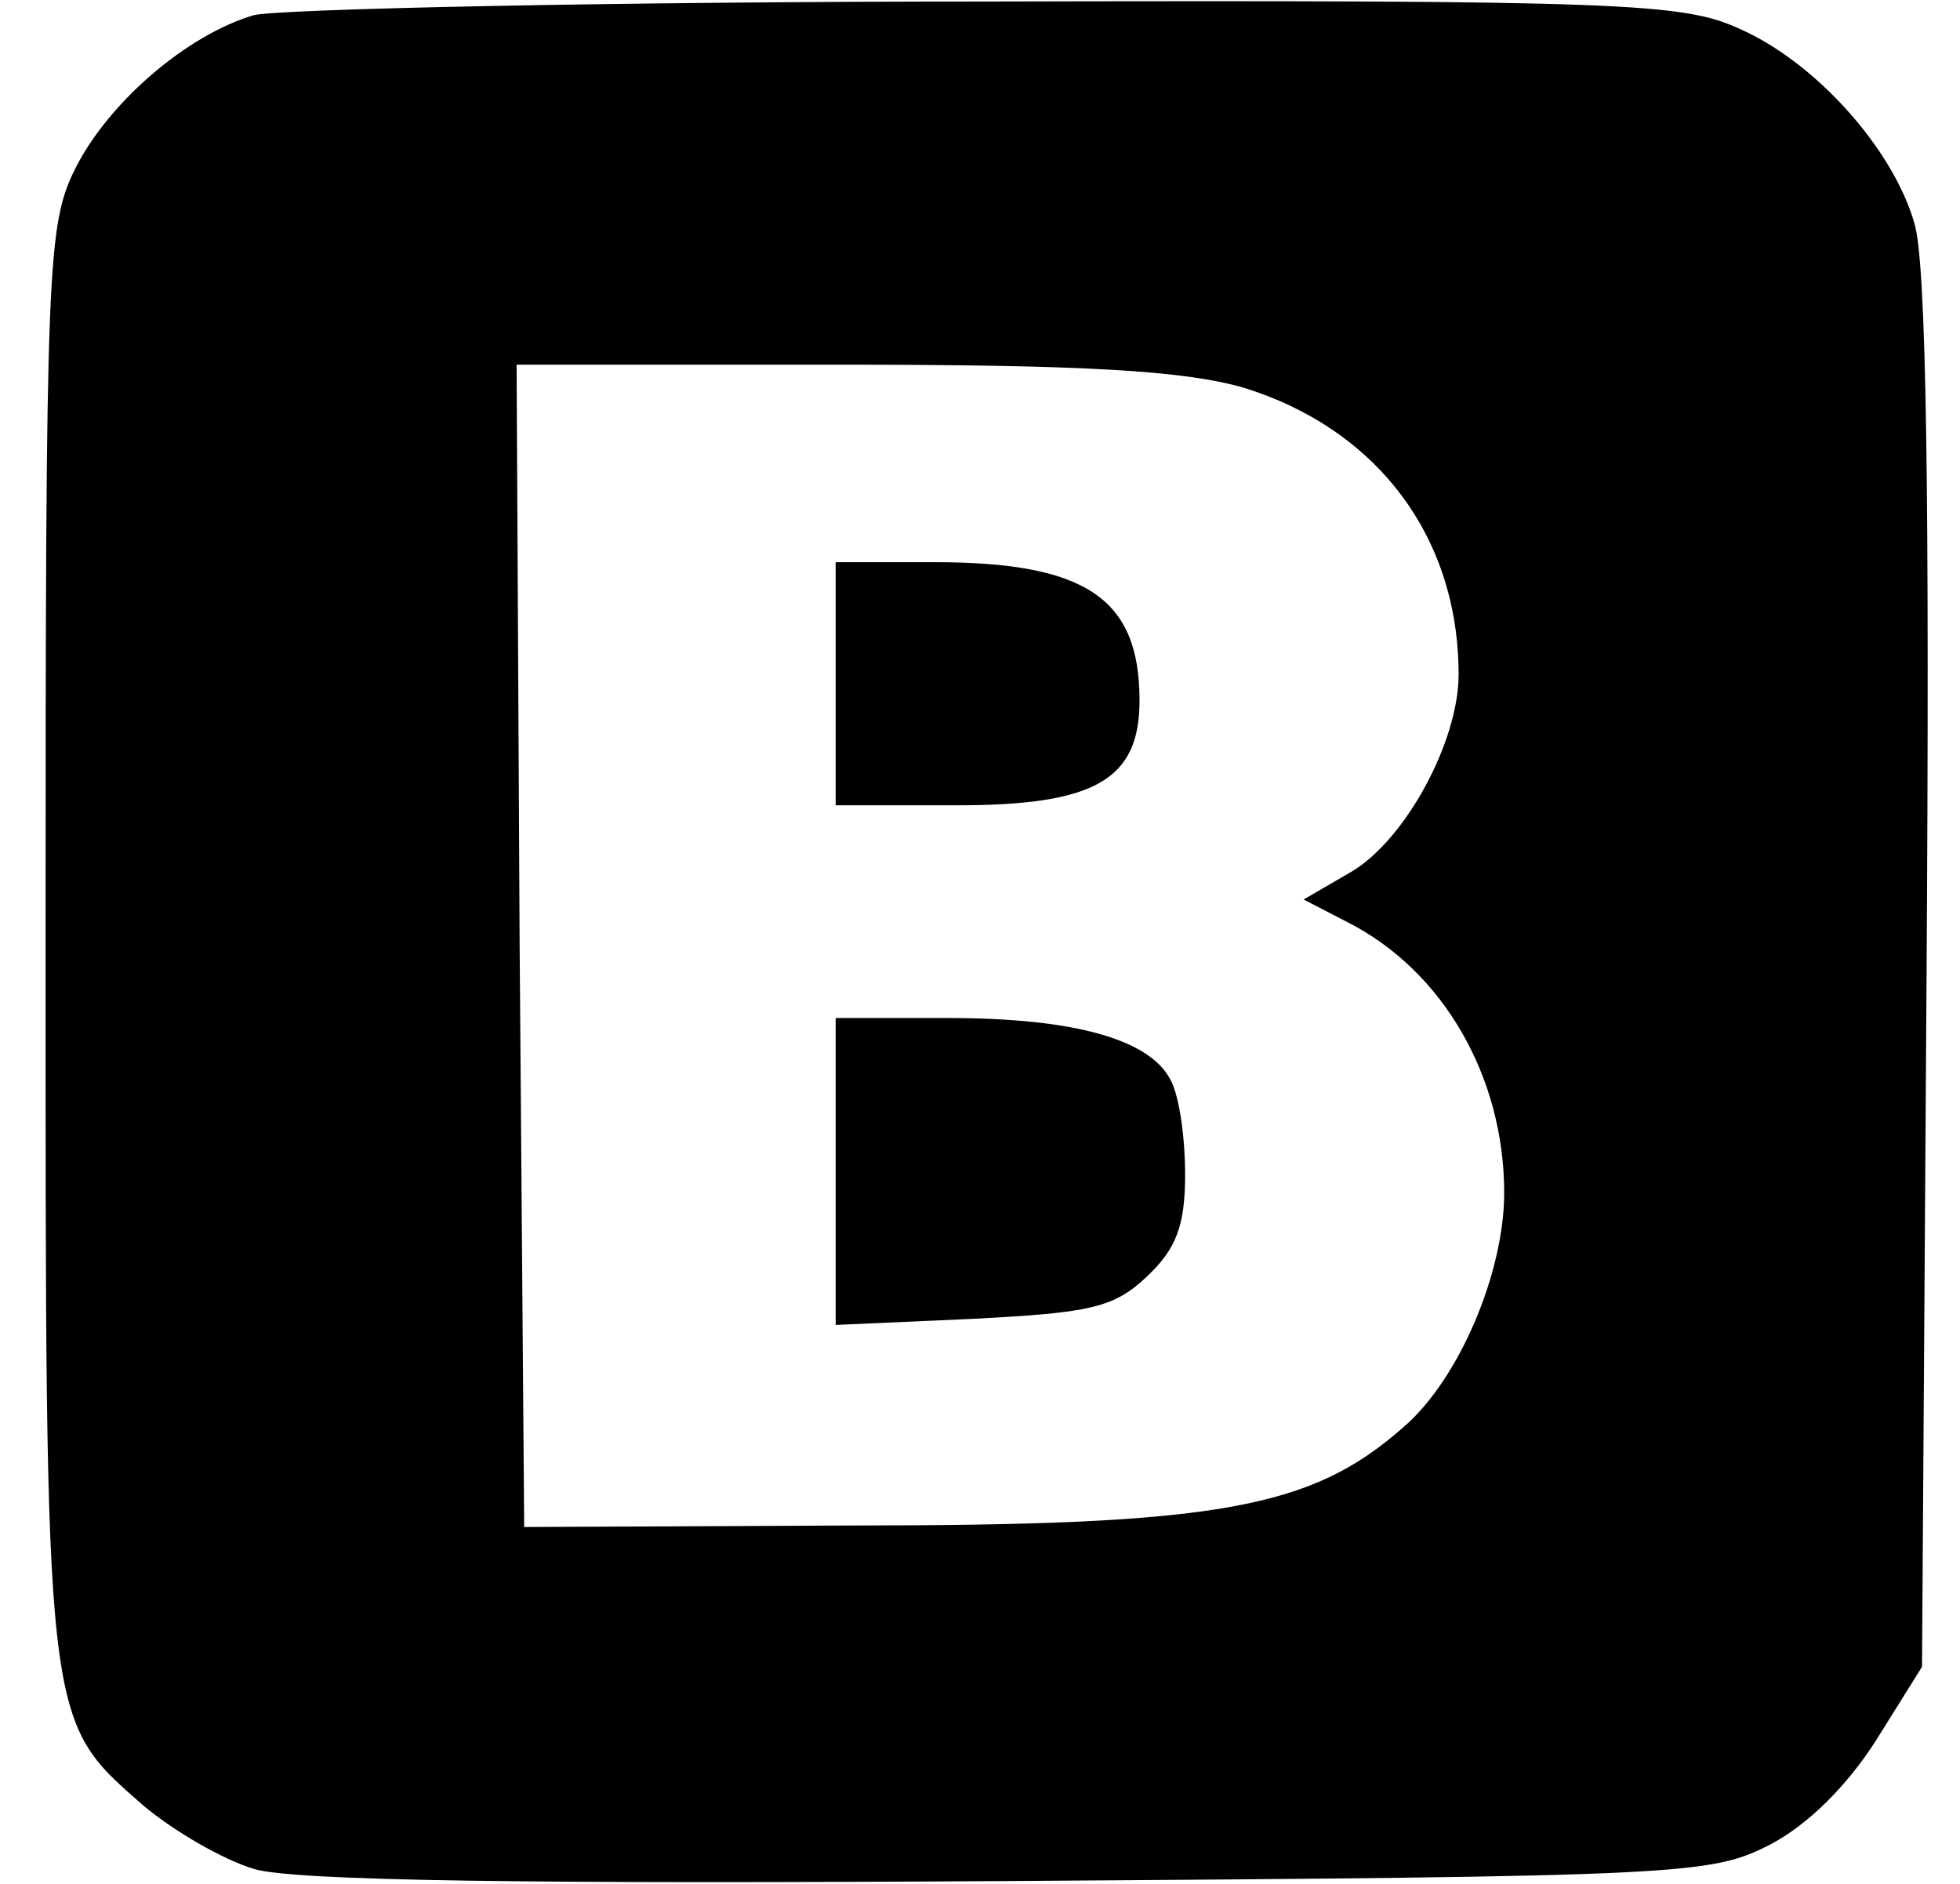 <?xml version="1.0" standalone="no"?>
<!DOCTYPE svg PUBLIC "-//W3C//DTD SVG 20010904//EN"
 "http://www.w3.org/TR/2001/REC-SVG-20010904/DTD/svg10.dtd">
<svg version="1.0" xmlns="http://www.w3.org/2000/svg"
 width="129pt" height="124pt" viewBox="0 0 129 124"
 preserveAspectRatio="xMidYMid meet">
<g transform="translate(0,124) scale(0.1,-0.1)"
fill="#000000" stroke="none">
<path d="M167 1230 c-44 -13 -95 -57 -117 -100 -19 -38 -20 -60 -20 -508 0
-520 -1 -513 64 -570 20 -17 53 -36 73 -42 26 -8 184 -10 498 -8 444 3 461 4
500 24 25 13 51 39 70 69 l30 48 3 456 c2 312 0 468 -8 494 -14 49 -65 106
-115 128 -37 17 -75 19 -495 18 -250 0 -468 -5 -483 -9z m651 -245 c88 -27
142 -98 142 -189 0 -44 -35 -109 -71 -130 l-31 -18 29 -15 c63 -32 103 -102
103 -178 0 -53 -30 -123 -66 -154 -61 -54 -122 -65 -364 -65 l-215 -1 -3 383
-2 382 213 0 c162 0 226 -4 265 -15z"/>
<path d="M550 790 l0 -80 80 0 c91 0 120 17 120 69 0 67 -35 91 -135 91 l-65
0 0 -80z"/>
<path d="M550 469 l0 -101 90 4 c77 4 93 7 115 28 19 18 25 33 25 67 0 25 -4
53 -10 63 -14 26 -63 40 -146 40 l-74 0 0 -101z"/>
</g>
</svg>
